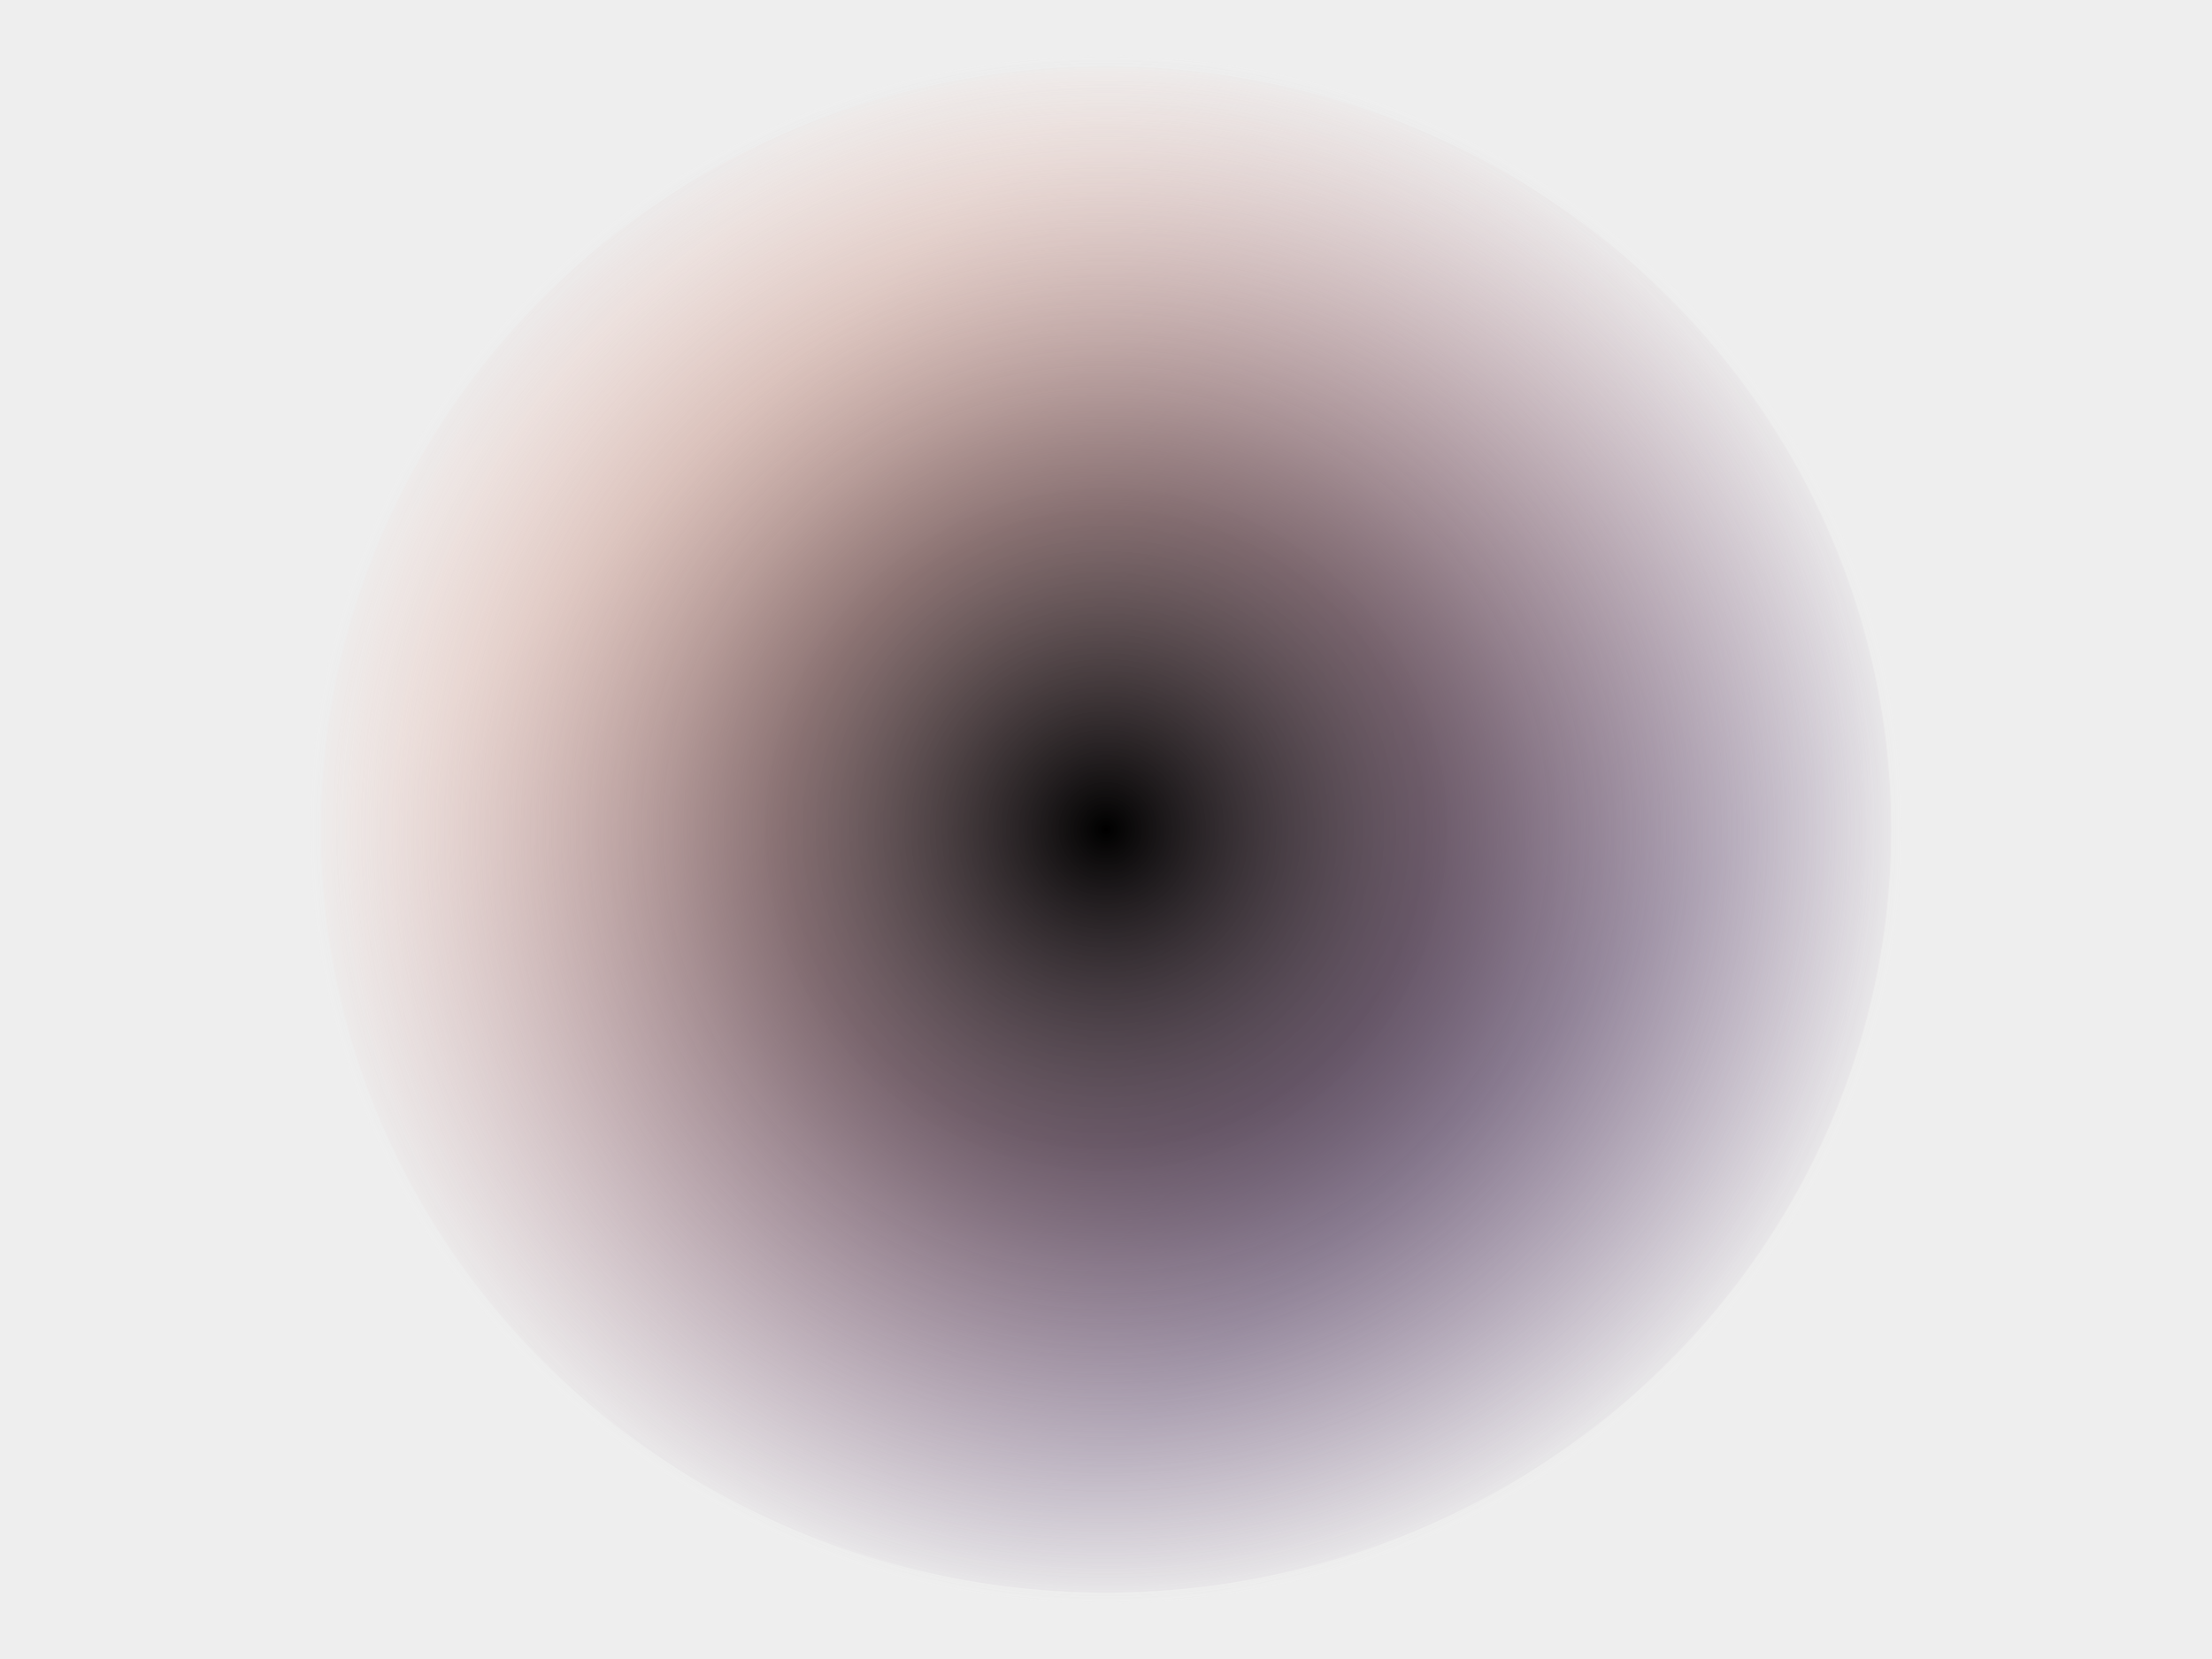 <svg id="qubitSVG" viewBox="0 0 200 150" fill="none" width="1200px" height="900px">
<desc>Fuzzy representation of an electron cloud.</desc>
<defs>
  <radialGradient id="qubitGradBlack" cx="50%" cy="50%" r="100%" >
    <stop offset="0"   stop-color="#000" stop-opacity="1"/>
    <stop offset="0.5" stop-color="#eee" stop-opacity="0"/>
  </radialGradient>
  <radialGradient id="qubitGradGrey" cx="50%" cy="50%" r="100%" >
    <stop offset="0.2" stop-color="#eee" stop-opacity="0"/>
    <stop offset="0.35" stop-color="#eee" stop-opacity="0.5"/>
    <stop offset="0.5" stop-color="#eee" stop-opacity="1"/>
  </radialGradient>
  <linearGradient id="qubitGradColour" gradientTransform="rotate(45)">
    <stop offset="0"    stop-color="#536" />
    <stop offset="0.25" stop-color="#ea9" />
    <stop offset="0.35" stop-color="#ea9" />
    <stop offset="1"    stop-color="#536" />
  </linearGradient>
</defs>
<rect id="qubitBG" fill="#eee" x="0" y="0" width="200" height="150" />
<ellipse id="qubitEllpMain" cx="100" cy="75" fill="url(#qubitGradColour)" ry="69" rx="71" />
<ellipse id="qubitEllpMask" cx="100" cy="75" fill="url(#qubitGradGrey)"   ry="70" rx="72" />
<circle id="qubitCircHole" cx="100" cy="75" fill="url(#qubitGradBlack)" r="70" />
</svg>
